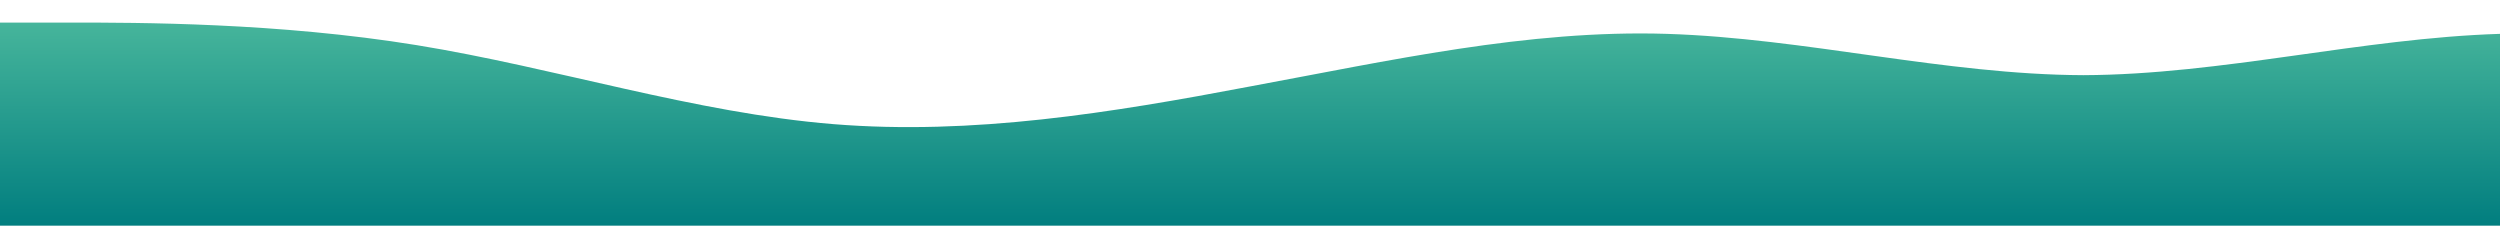 <svg id="wave" class="rotate-180" viewBox="0 0 1440 130" version="1.1" xmlns="http://www.w3.org/2000/svg">
<defs>
<linearGradient id="sw-gradient-0" x1="0" x2="0" y1="1" y2="0">
<stop stop-color="rgba(1, 126, 127, 1)" offset="0%">
</stop>
<stop stop-color="rgba(70, 181, 155, 1)" offset="100%">
</stop>
</linearGradient>
</defs>
<path fill="url(#sw-gradient-0)" d="M0,13L40,13C80,13,160,13,240,26C320,39,400,65,480,71.5C560,78,640,65,720,49.8C800,35,880,17,960,19.5C1040,22,1120,43,1200,43.3C1280,43,1360,22,1440,19.5C1520,17,1600,35,1680,43.3C1760,52,1840,52,1920,62.8C2000,74,2080,95,2160,97.5C2240,100,2320,82,2400,71.5C2480,61,2560,56,2640,58.5C2720,61,2800,69,2880,78C2960,87,3040,95,3120,93.2C3200,91,3280,78,3360,78C3440,78,3520,91,3600,80.2C3680,69,3760,35,3840,36.8C3920,39,4000,78,4080,78C4160,78,4240,39,4320,32.5C4400,26,4480,52,4560,65C4640,78,4720,78,4800,84.5C4880,91,4960,104,5040,95.3C5120,87,5200,56,5280,43.3C5360,30,5440,35,5520,32.5C5600,30,5680,22,5720,17.3L5760,13L5760,130L5720,130C5680,130,5600,130,5520,130C5440,130,5360,130,5280,130C5200,130,5120,130,5040,130C4960,130,4880,130,4800,130C4720,130,4640,130,4560,130C4480,130,4400,130,4320,130C4240,130,4160,130,4080,130C4000,130,3920,130,3840,130C3760,130,3680,130,3600,130C3520,130,3440,130,3360,130C3280,130,3200,130,3120,130C3040,130,2960,130,2880,130C2800,130,2720,130,2640,130C2560,130,2480,130,2400,130C2320,130,2240,130,2160,130C2080,130,2000,130,1920,130C1840,130,1760,130,1680,130C1600,130,1520,130,1440,130C1360,130,1280,130,1200,130C1120,130,1040,130,960,130C880,130,800,130,720,130C640,130,560,130,480,130C400,130,320,130,240,130C160,130,80,130,40,130L0,130Z">
</path>
</svg>
